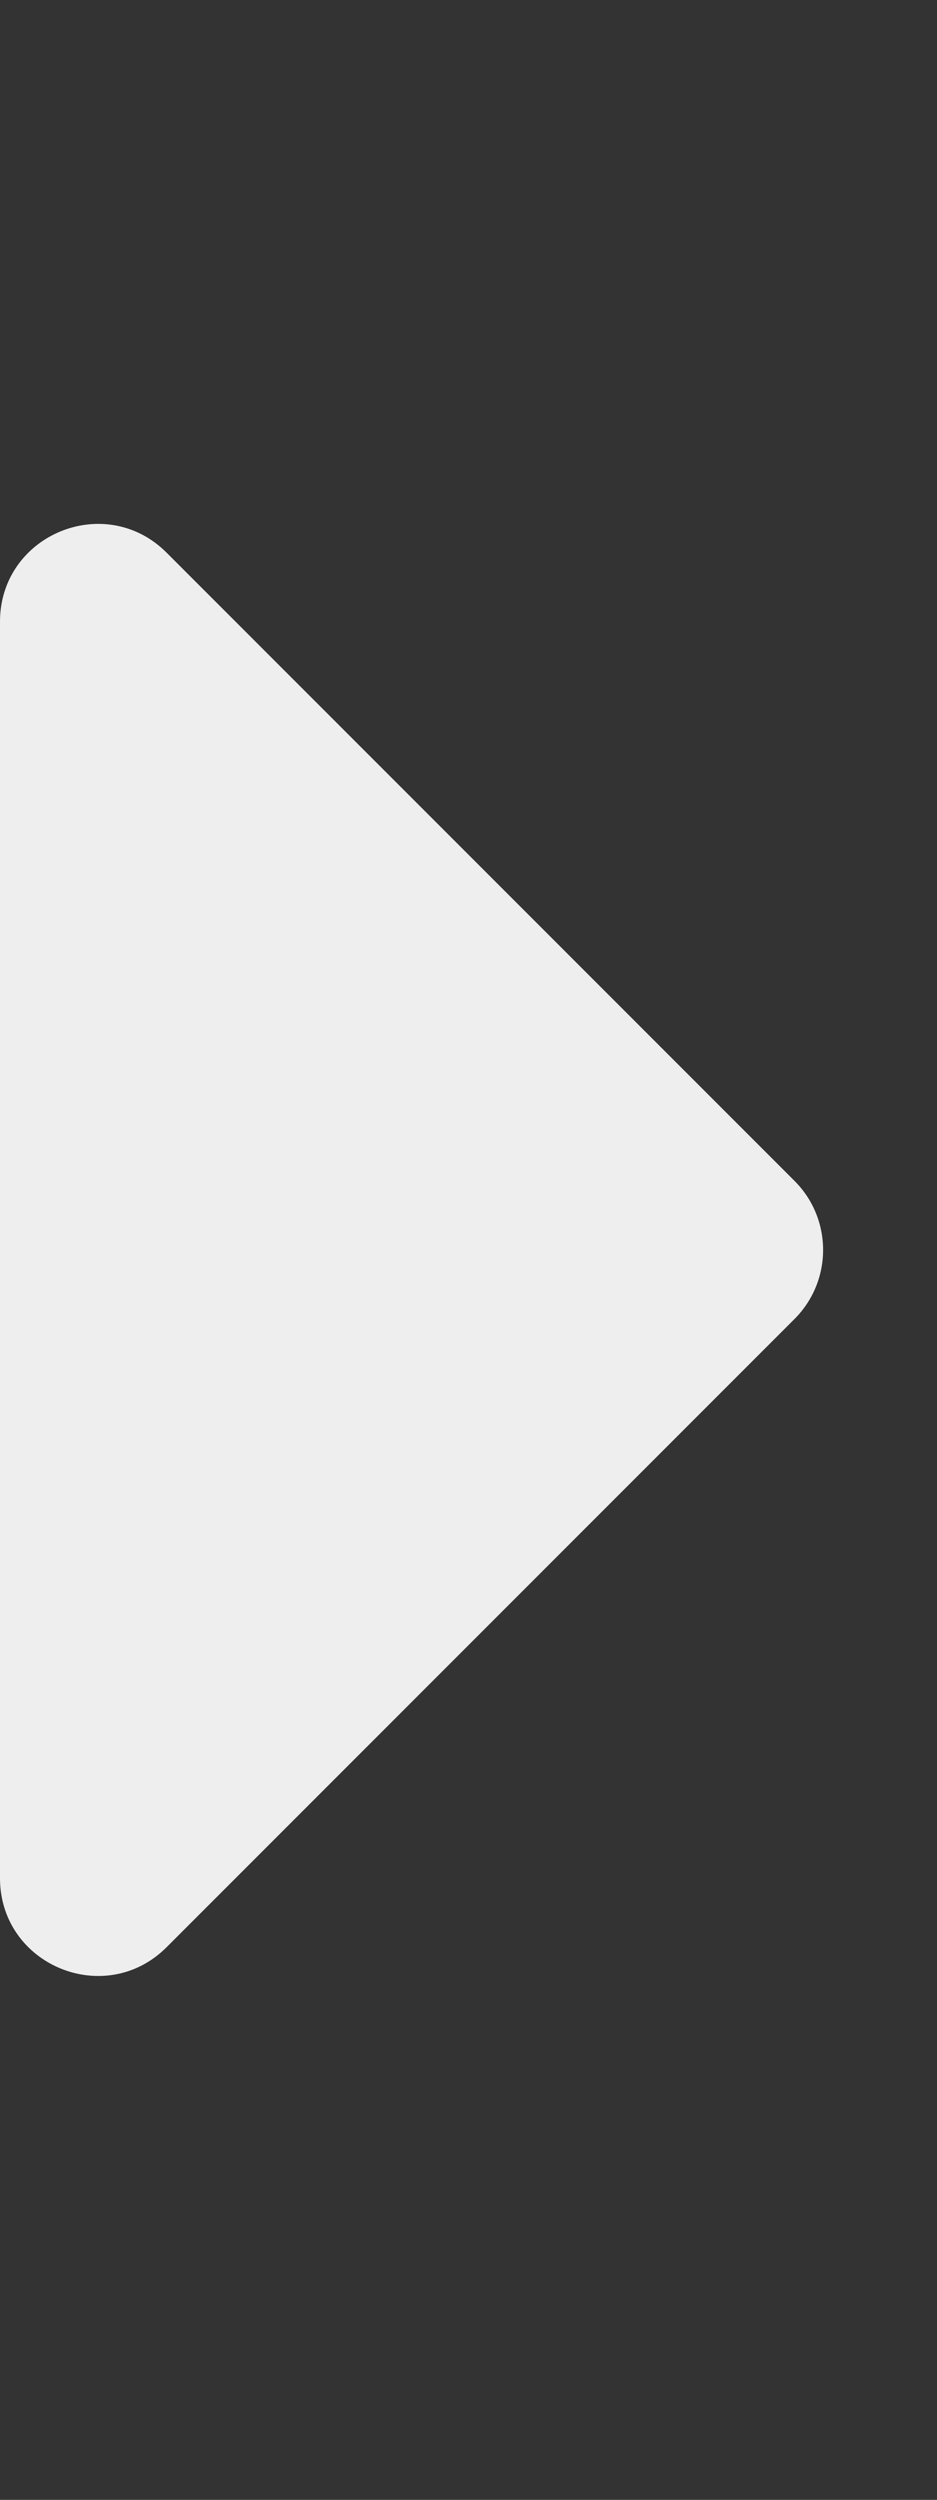 <svg xmlns="http://www.w3.org/2000/svg" viewBox="0 0 192 512">
    <rect x="0" y="0" width="192" height="512" fill="#333333" stroke="none"/>
    <style>
        path{
            fill: #eee;
        }
    </style>
    <path d="M0 384.662V127.338c0-17.818 21.543-26.741 34.142-14.142l128.662 128.662c7.81 7.81 7.81 20.474 0 28.284L34.142 398.804C21.543 411.404 0 402.48 0 384.662z"/>
</svg>